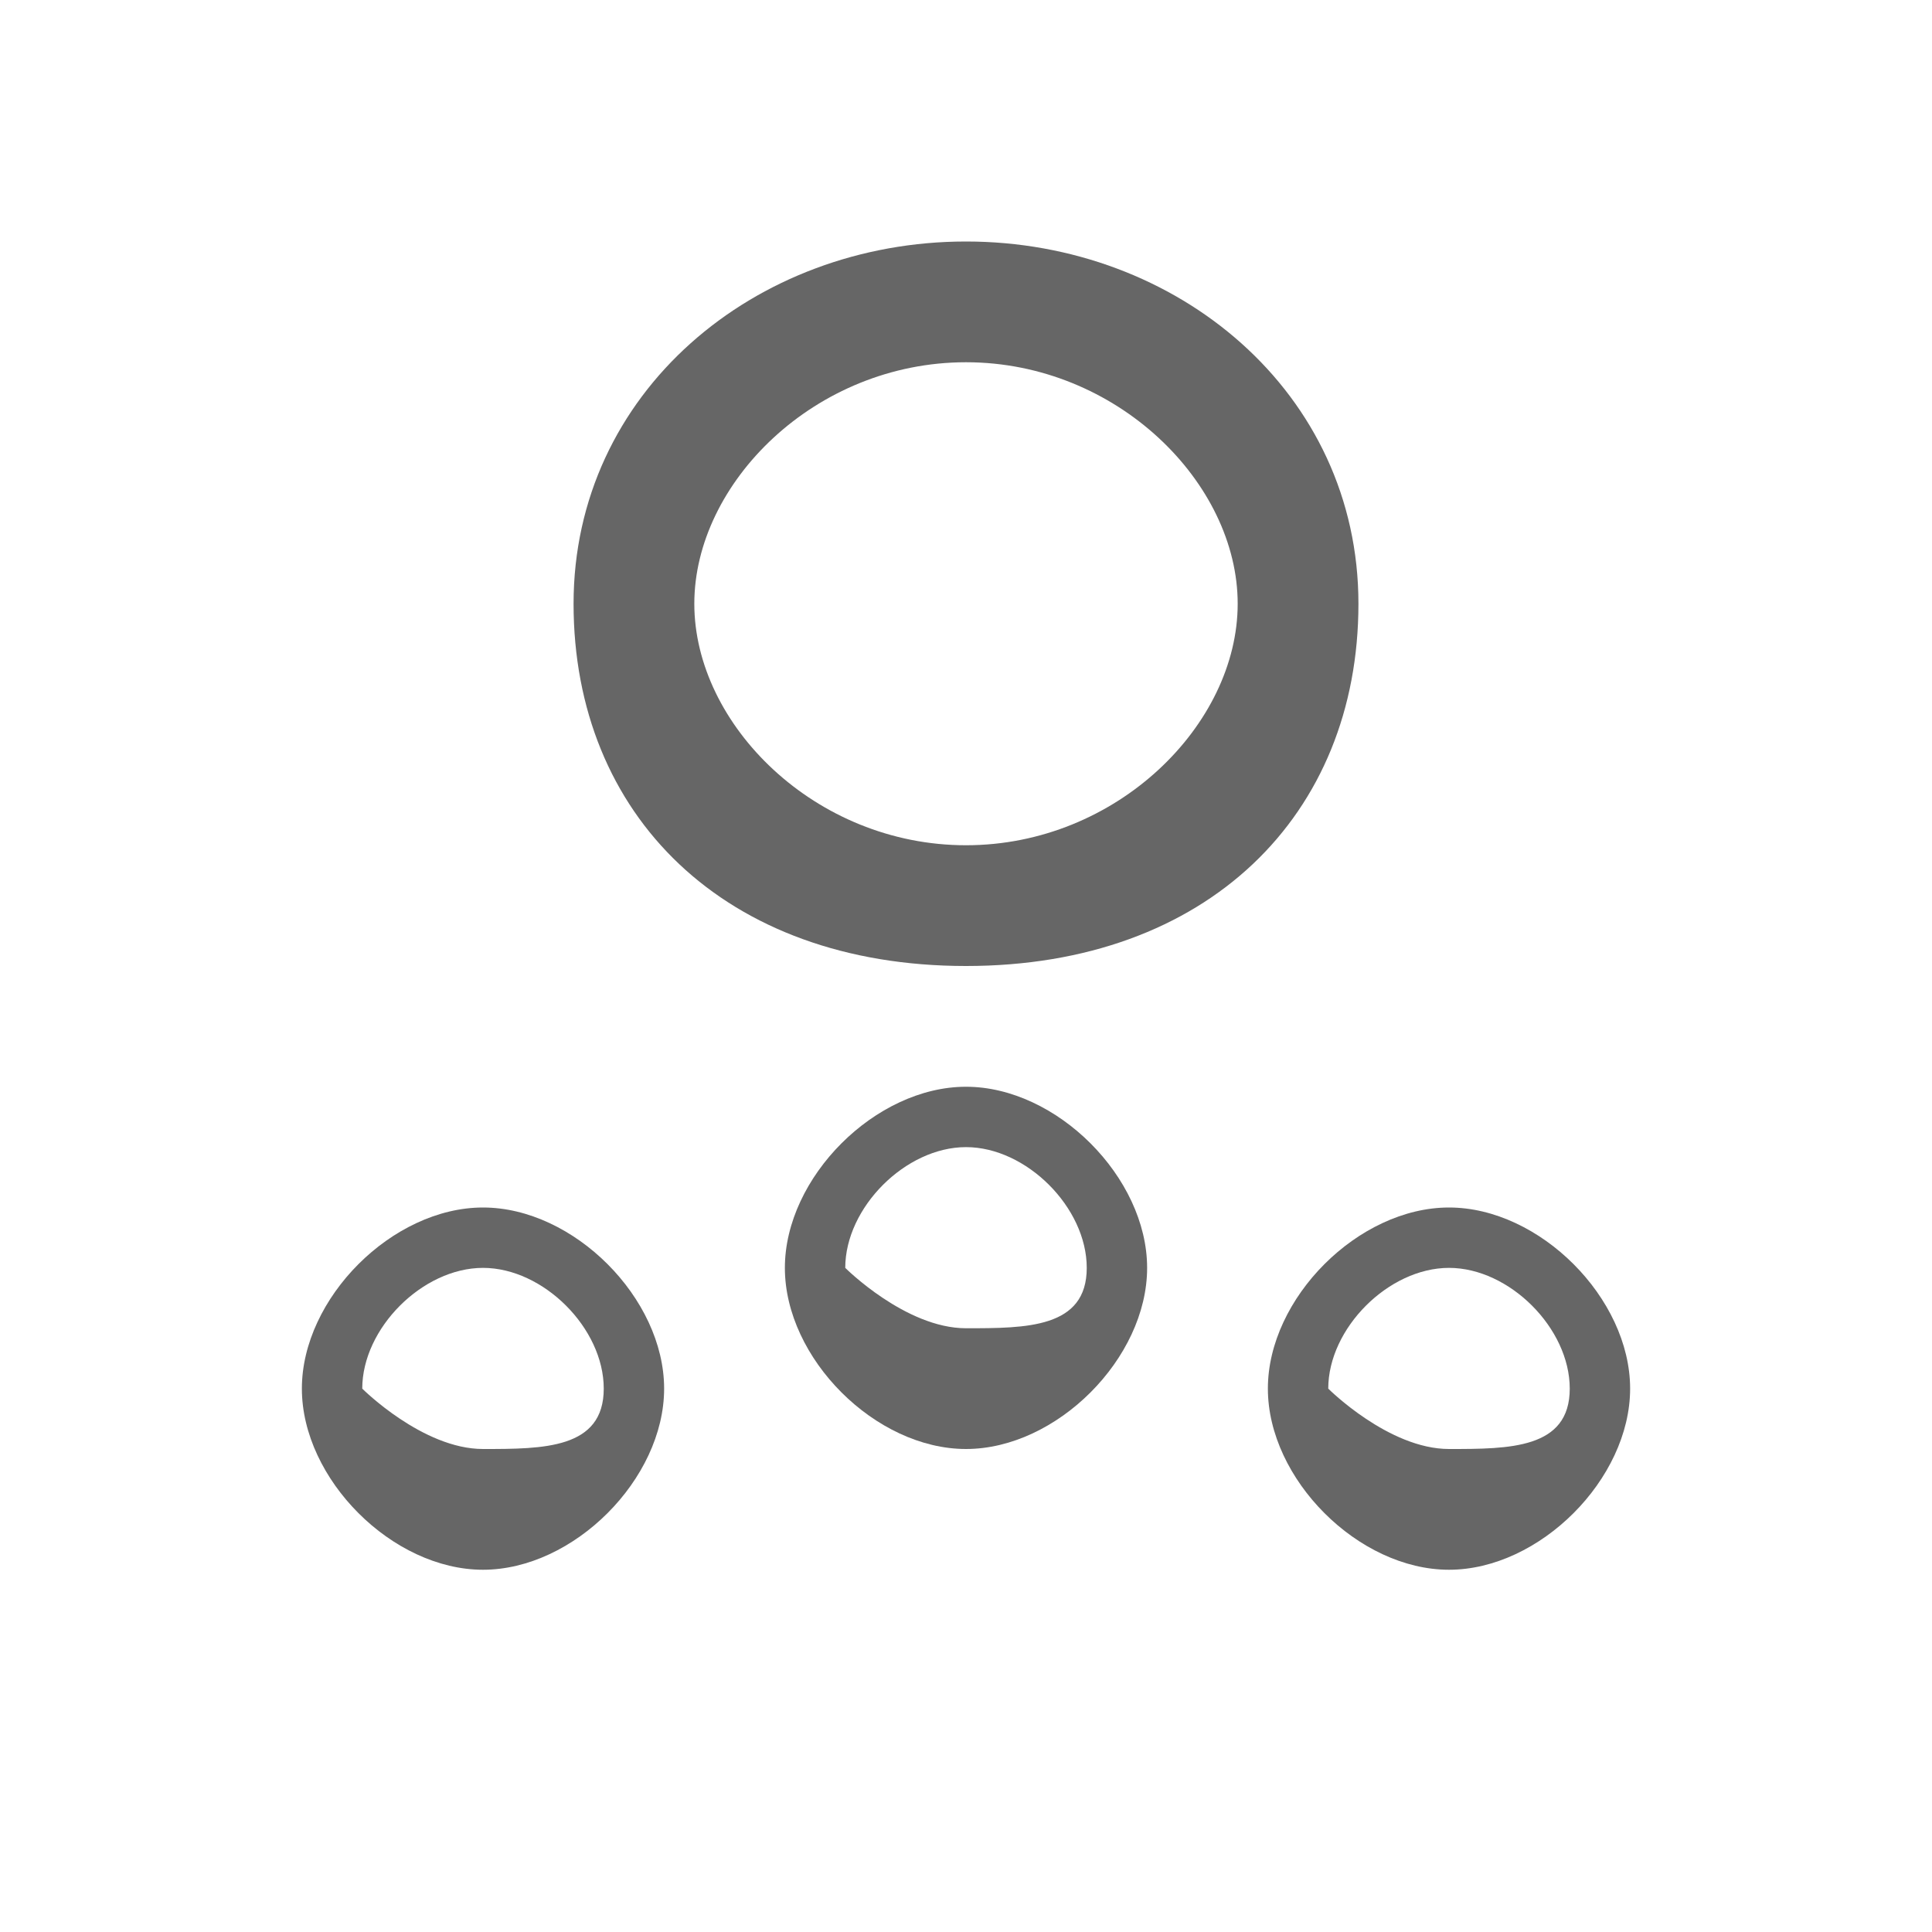 <?xml version="1.0" encoding="UTF-8"?>
<svg width="32" height="32" viewBox="0 0 32 32" fill="none" xmlns="http://www.w3.org/2000/svg">
    <path d="M16 4C12.5 4 9.5 6.5 9.5 10C9.5 13.5 12 16 16 16C20 16 22.5 13.5 22.5 10C22.5 6.5 19.5 4 16 4ZM16 14C13.5 14 11.5 12 11.5 10C11.5 8 13.5 6 16 6C18.5 6 20.5 8 20.5 10C20.5 12 18.5 14 16 14Z" fill="#666666"/>
    <path d="M8 20C6.5 20 5 21.5 5 23C5 24.5 6.5 26 8 26C9.5 26 11 24.5 11 23C11 21.5 9.5 20 8 20ZM8 24C7 24 6 23 6 23C6 22 7 21 8 21C9 21 10 22 10 23C10 24 9 24 8 24Z" fill="#666666"/>
    <path d="M24 20C22.5 20 21 21.5 21 23C21 24.5 22.5 26 24 26C25.5 26 27 24.5 27 23C27 21.5 25.5 20 24 20ZM24 24C23 24 22 23 22 23C22 22 23 21 24 21C25 21 26 22 26 23C26 24 25 24 24 24Z" fill="#666666"/>
    <path d="M16 18C14.5 18 13 19.5 13 21C13 22.5 14.5 24 16 24C17.5 24 19 22.5 19 21C19 19.5 17.5 18 16 18ZM16 22C15 22 14 21 14 21C14 20 15 19 16 19C17 19 18 20 18 21C18 22 17 22 16 22Z" fill="#666666"/>
</svg> 